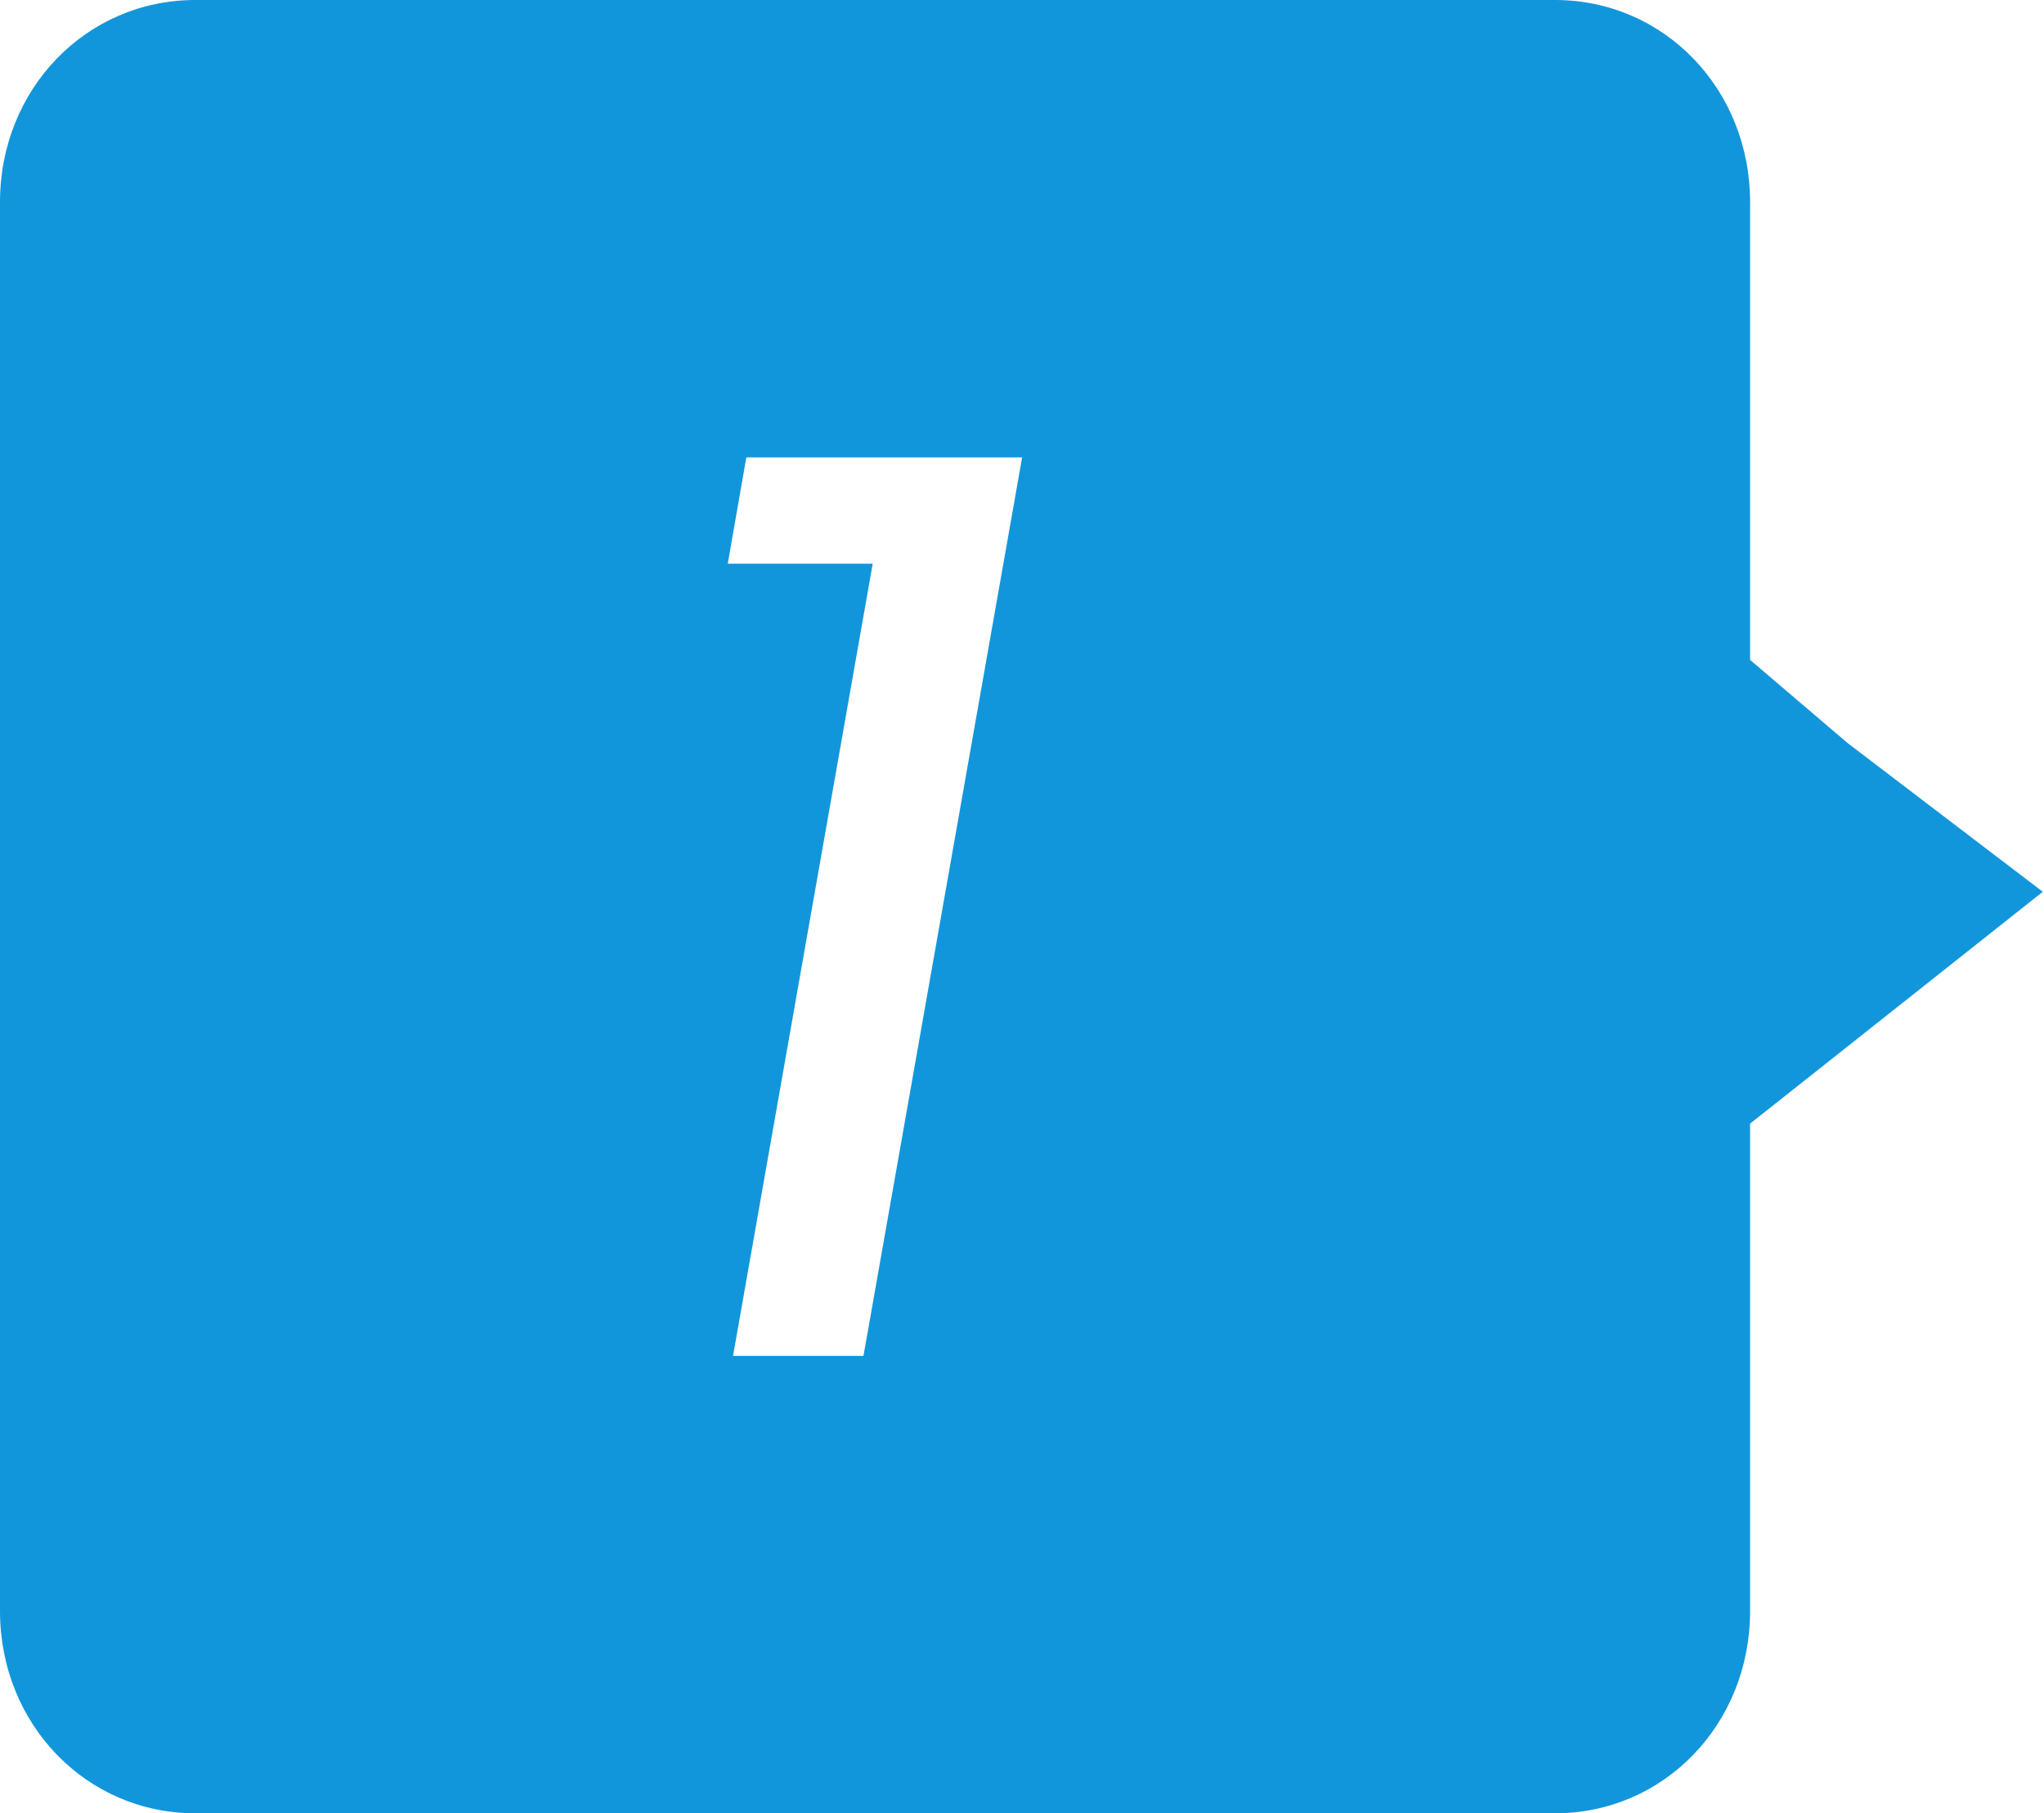 <?xml version="1.0" standalone="no"?><!DOCTYPE svg PUBLIC "-//W3C//DTD SVG 1.1//EN" "http://www.w3.org/Graphics/SVG/1.1/DTD/svg11.dtd"><svg t="1490867522803" class="icon" style="" viewBox="0 0 1154 1024" version="1.1" xmlns="http://www.w3.org/2000/svg" p-id="7149" xmlns:xlink="http://www.w3.org/1999/xlink" width="225.391" height="200"><defs><style type="text/css"></style></defs><path d="M1043.195 419.673l-55.134-47.016 0-258.527c0-63.822-48.536-114.13-110.123-114.13l-767.669 0c-61.609 0-110.269 50.308-110.269 114.13l0 795.681c0 63.822 48.66 114.188 110.269 114.188l767.669 0c61.588 0 110.123-50.366 110.123-114.188L988.061 634.533l55.134-43.665 110.123-87.273L1043.195 419.673zM487.504 765.7l-73.65 0 78.866-447.382-81.835 0 10.475-60.017 155.711 0L487.504 765.7z" fill="#1296db" p-id="7150"></path></svg>